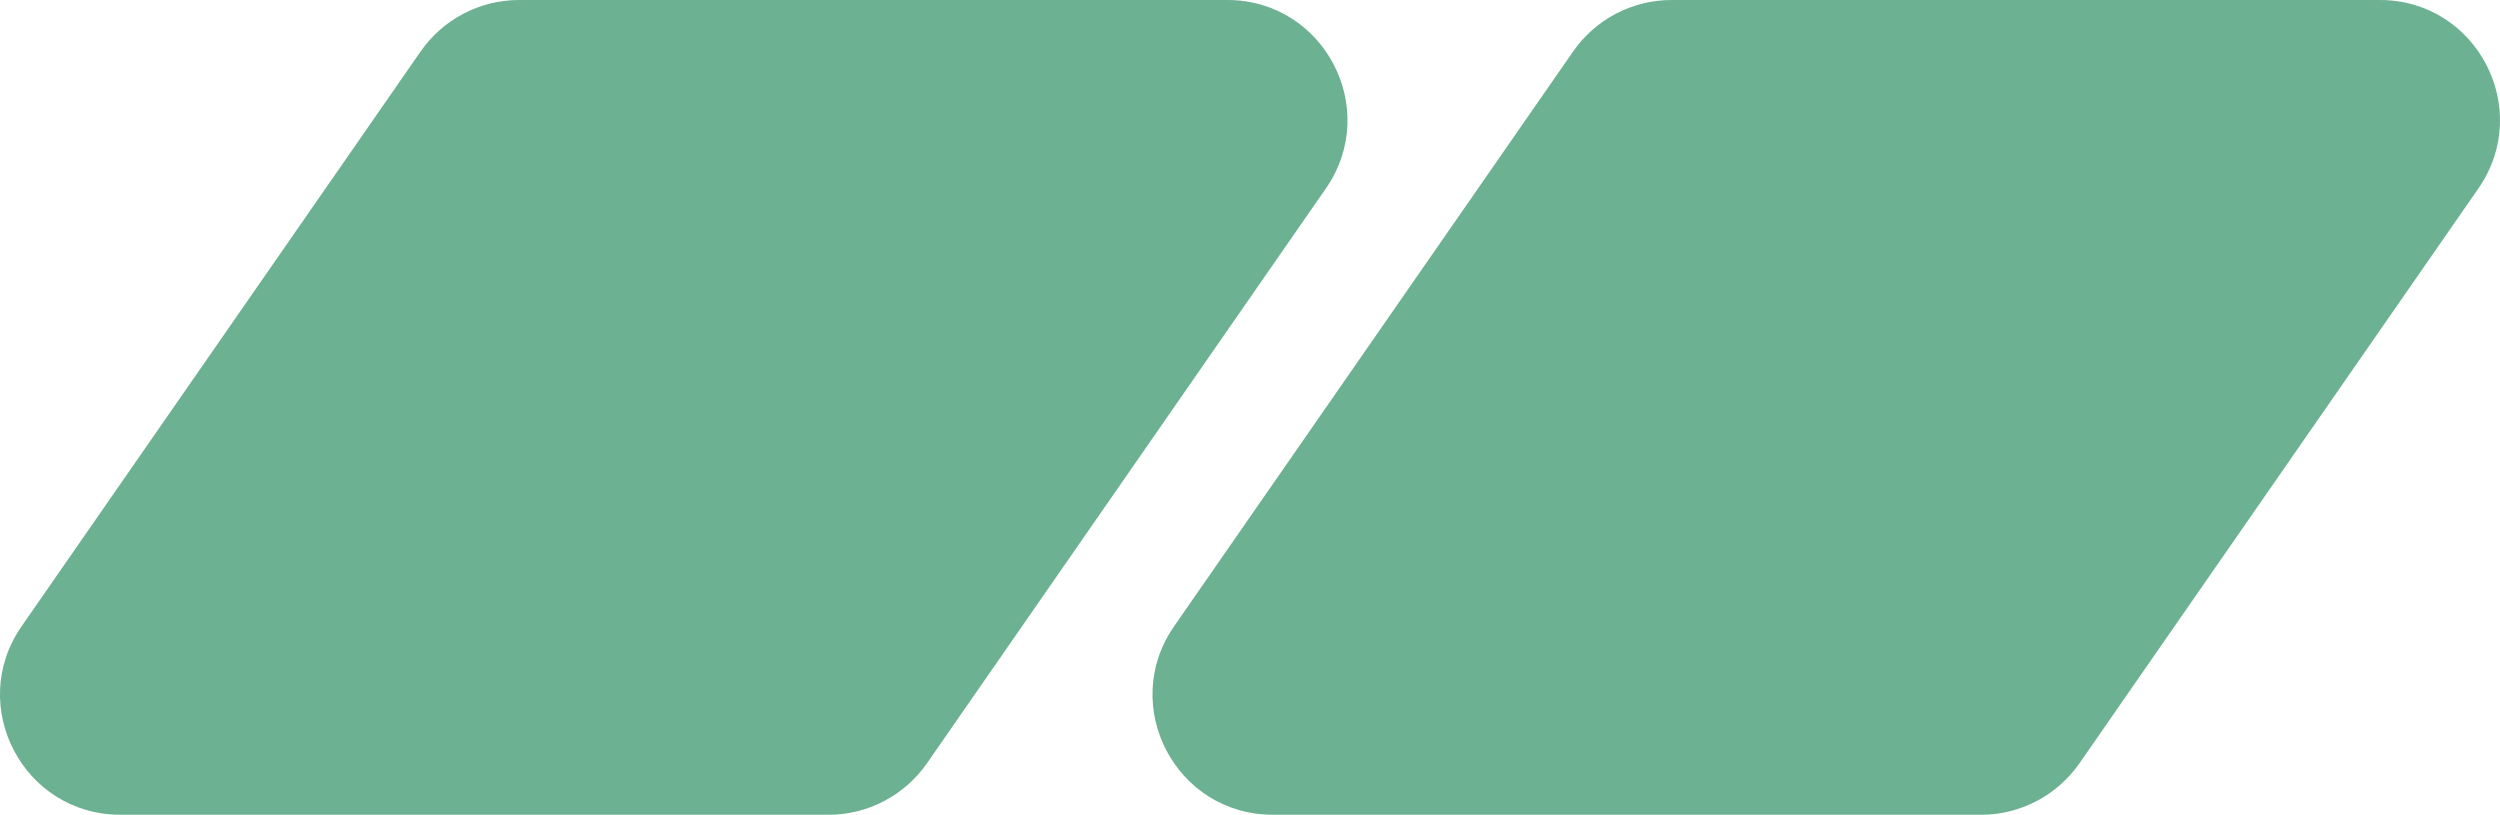 <?xml version="1.0" encoding="UTF-8"?>
<svg id="Layer_2" data-name="Layer 2" xmlns="http://www.w3.org/2000/svg" viewBox="0 0 444.75 144.94">
  <defs>
    <style>
      .cls-1 {
        fill: #6db193;
        stroke-width: 0px;
      }
    </style>
  </defs>
  <g id="Layer_1-2" data-name="Layer 1">
    <g>
      <path class="cls-1" d="M147.37,144.94H21.38c-17.23,0-27.36-19.36-17.54-33.52L74.81,9.18c3.99-5.75,10.54-9.18,17.54-9.18h125.99c17.23,0,27.36,19.36,17.54,33.52l-70.96,102.25c-3.99,5.75-10.54,9.18-17.54,9.18Z"/>
      <path class="cls-1" d="M352.4,144.94h-125.99c-17.23,0-27.36-19.36-17.54-33.52L279.84,9.18c3.99-5.75,10.54-9.18,17.54-9.18h125.99c17.23,0,27.36,19.36,17.54,33.52l-70.96,102.25c-3.99,5.75-10.54,9.18-17.54,9.18Z"/>
    </g>
  </g>
</svg>